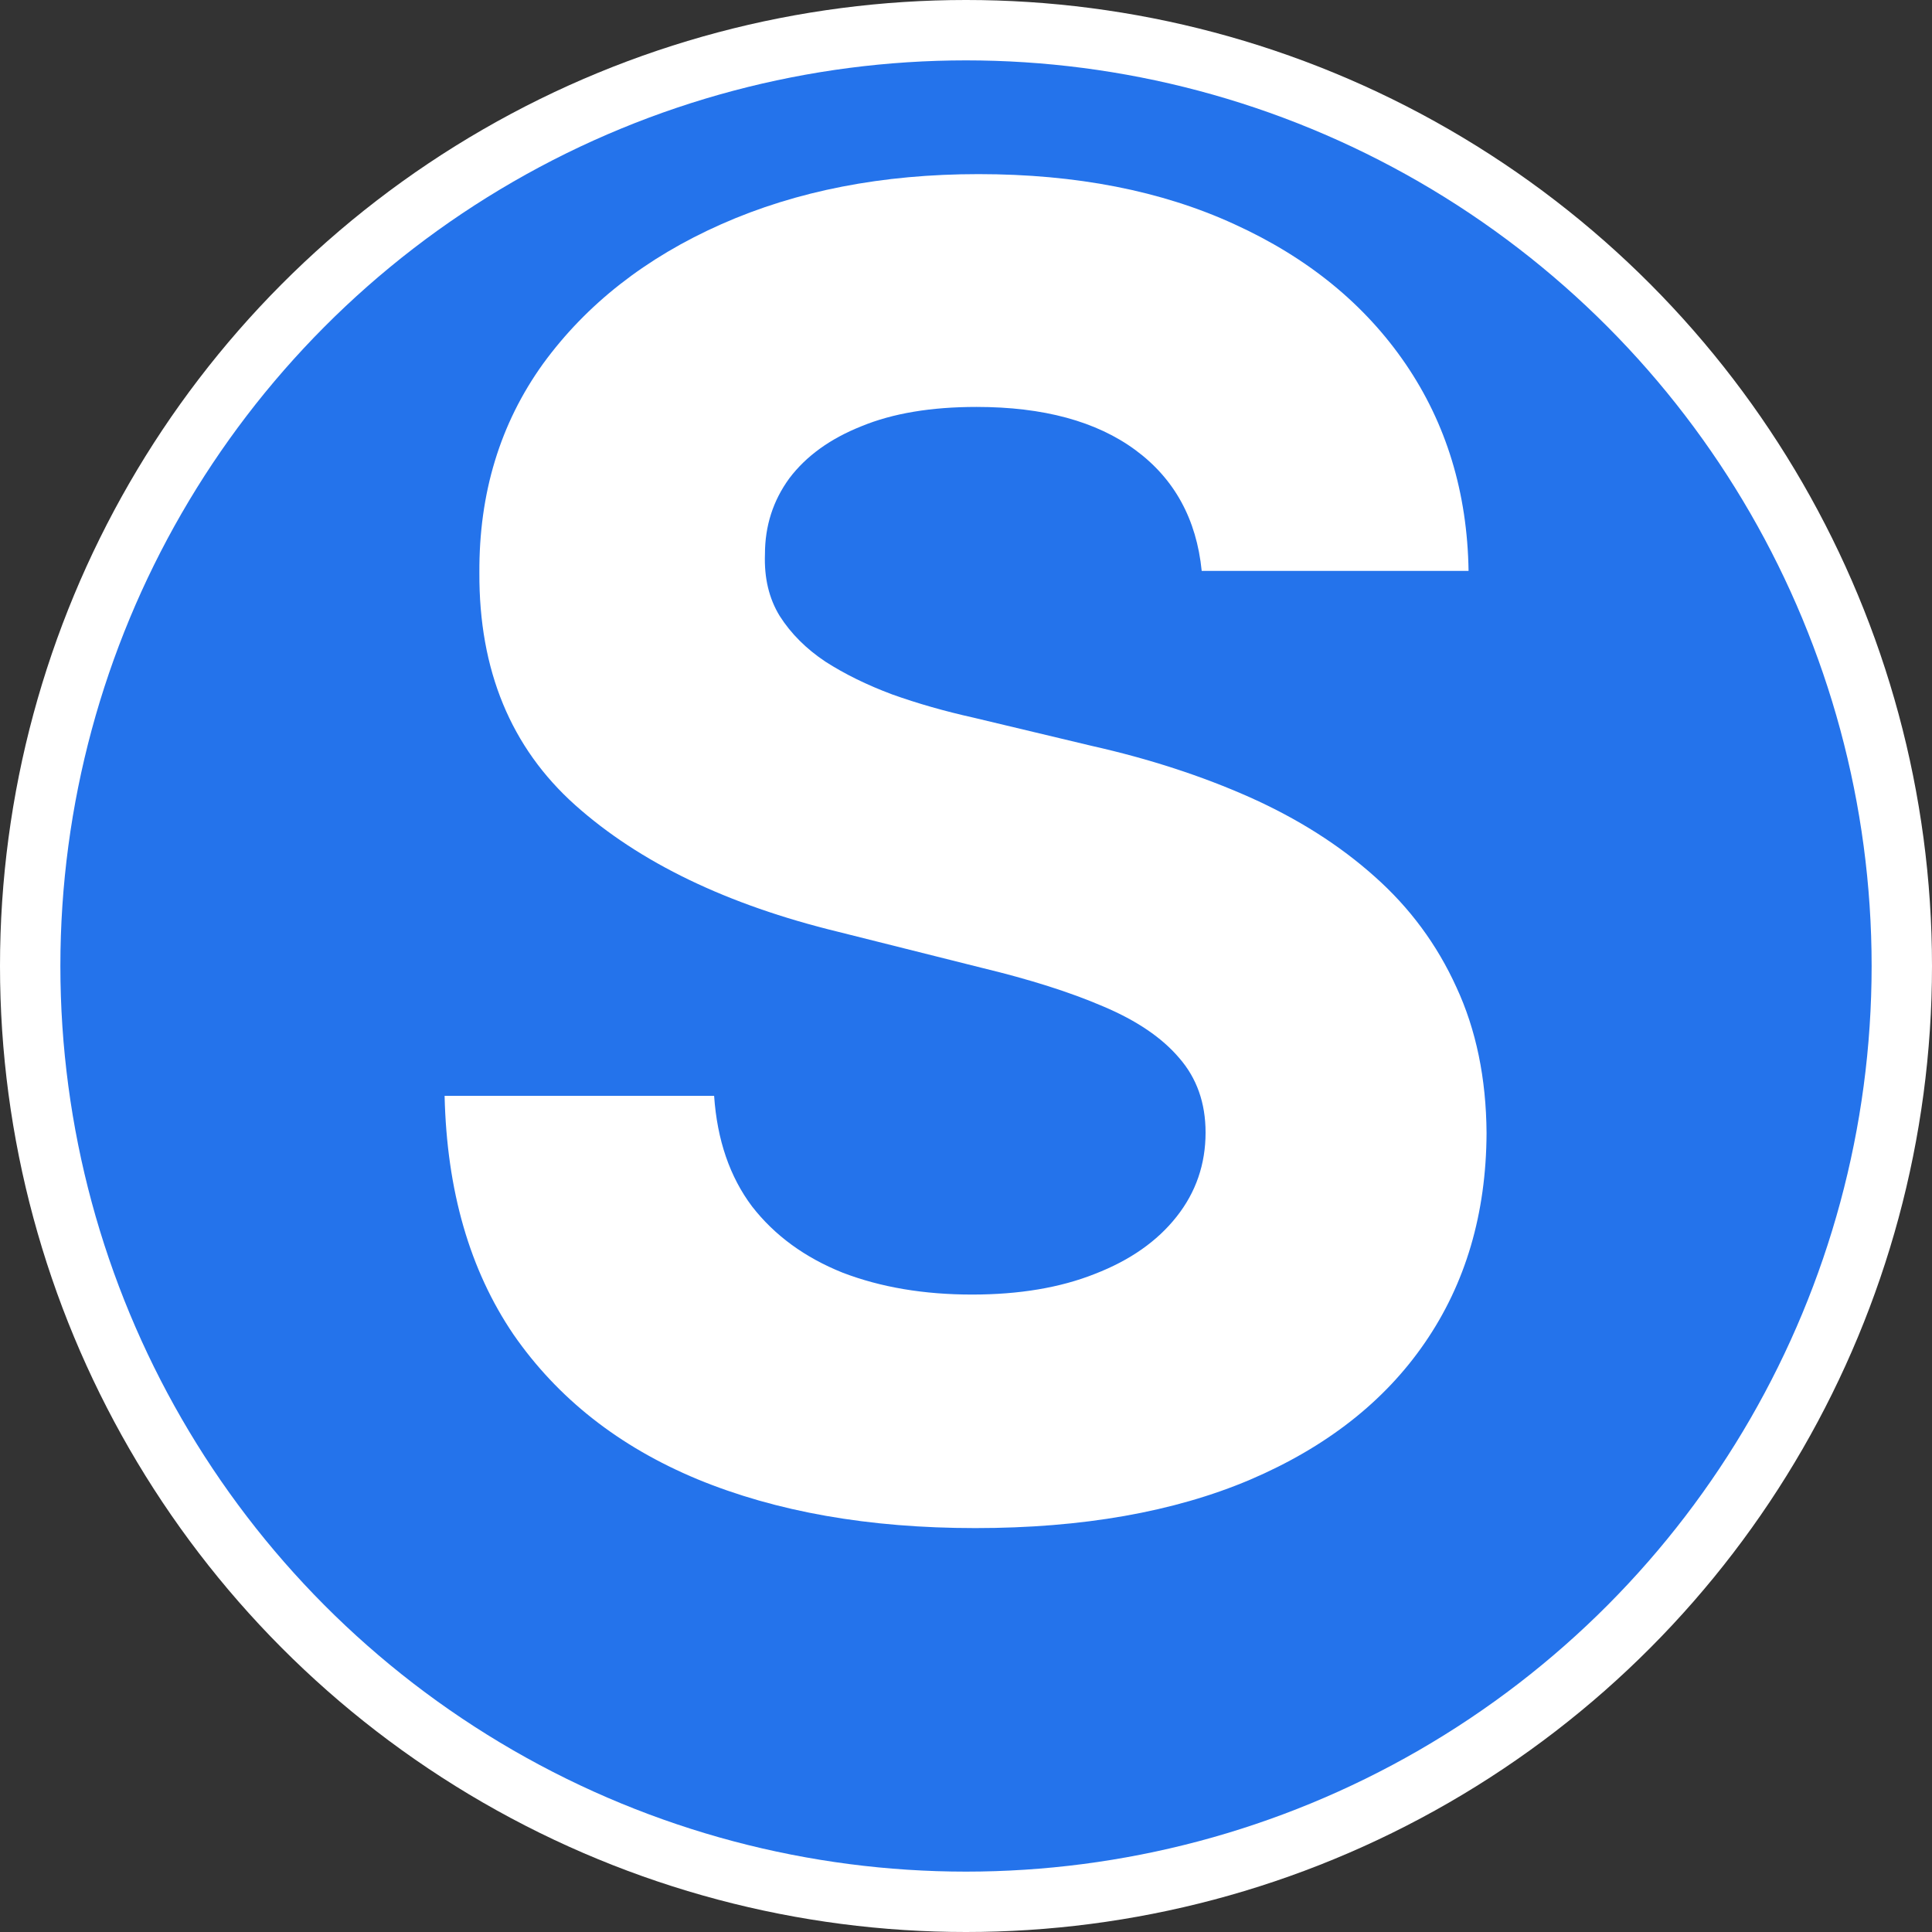<svg width="16" height="16" viewBox="0 0 16 16" fill="none" xmlns="http://www.w3.org/2000/svg">
<rect x="0" y="0" width="16" height="16" fill="#333333" stroke="none"/>
<circle cx="8" cy="8" r="8" fill="white"/>
<circle cx="8" cy="8" r="7.5" fill="#2473EB"/>
<path d="M9.952 4.728C9.909 4.299 9.726 3.965 9.403 3.727C9.08 3.489 8.641 3.37 8.087 3.37C7.711 3.37 7.393 3.423 7.134 3.53C6.875 3.633 6.676 3.777 6.537 3.961C6.402 4.146 6.335 4.355 6.335 4.59C6.328 4.785 6.368 4.956 6.457 5.101C6.55 5.247 6.676 5.373 6.835 5.479C6.995 5.582 7.18 5.673 7.389 5.751C7.599 5.826 7.823 5.89 8.061 5.943L9.041 6.177C9.517 6.284 9.953 6.426 10.351 6.603C10.749 6.781 11.093 6.999 11.384 7.259C11.676 7.518 11.901 7.823 12.061 8.175C12.224 8.526 12.308 8.929 12.311 9.384C12.308 10.052 12.137 10.63 11.8 11.12C11.466 11.607 10.983 11.985 10.351 12.255C9.723 12.521 8.964 12.655 8.077 12.655C7.196 12.655 6.429 12.52 5.775 12.25C5.126 11.98 4.618 11.58 4.252 11.051C3.89 10.518 3.7 9.86 3.682 9.075H5.914C5.939 9.441 6.044 9.746 6.228 9.991C6.416 10.233 6.667 10.415 6.979 10.54C7.295 10.661 7.652 10.721 8.05 10.721C8.441 10.721 8.78 10.664 9.067 10.55C9.359 10.437 9.584 10.279 9.744 10.076C9.904 9.874 9.984 9.641 9.984 9.379C9.984 9.134 9.911 8.928 9.765 8.761C9.623 8.594 9.414 8.452 9.137 8.335C8.863 8.217 8.528 8.111 8.13 8.015L6.942 7.717C6.022 7.493 5.296 7.143 4.763 6.667C4.231 6.191 3.966 5.55 3.97 4.744C3.966 4.084 4.142 3.507 4.497 3.013C4.856 2.52 5.348 2.134 5.973 1.857C6.598 1.58 7.308 1.442 8.103 1.442C8.913 1.442 9.62 1.58 10.223 1.857C10.831 2.134 11.303 2.52 11.64 3.013C11.977 3.507 12.152 4.078 12.162 4.728H9.952Z" fill="white"/>
</svg>
